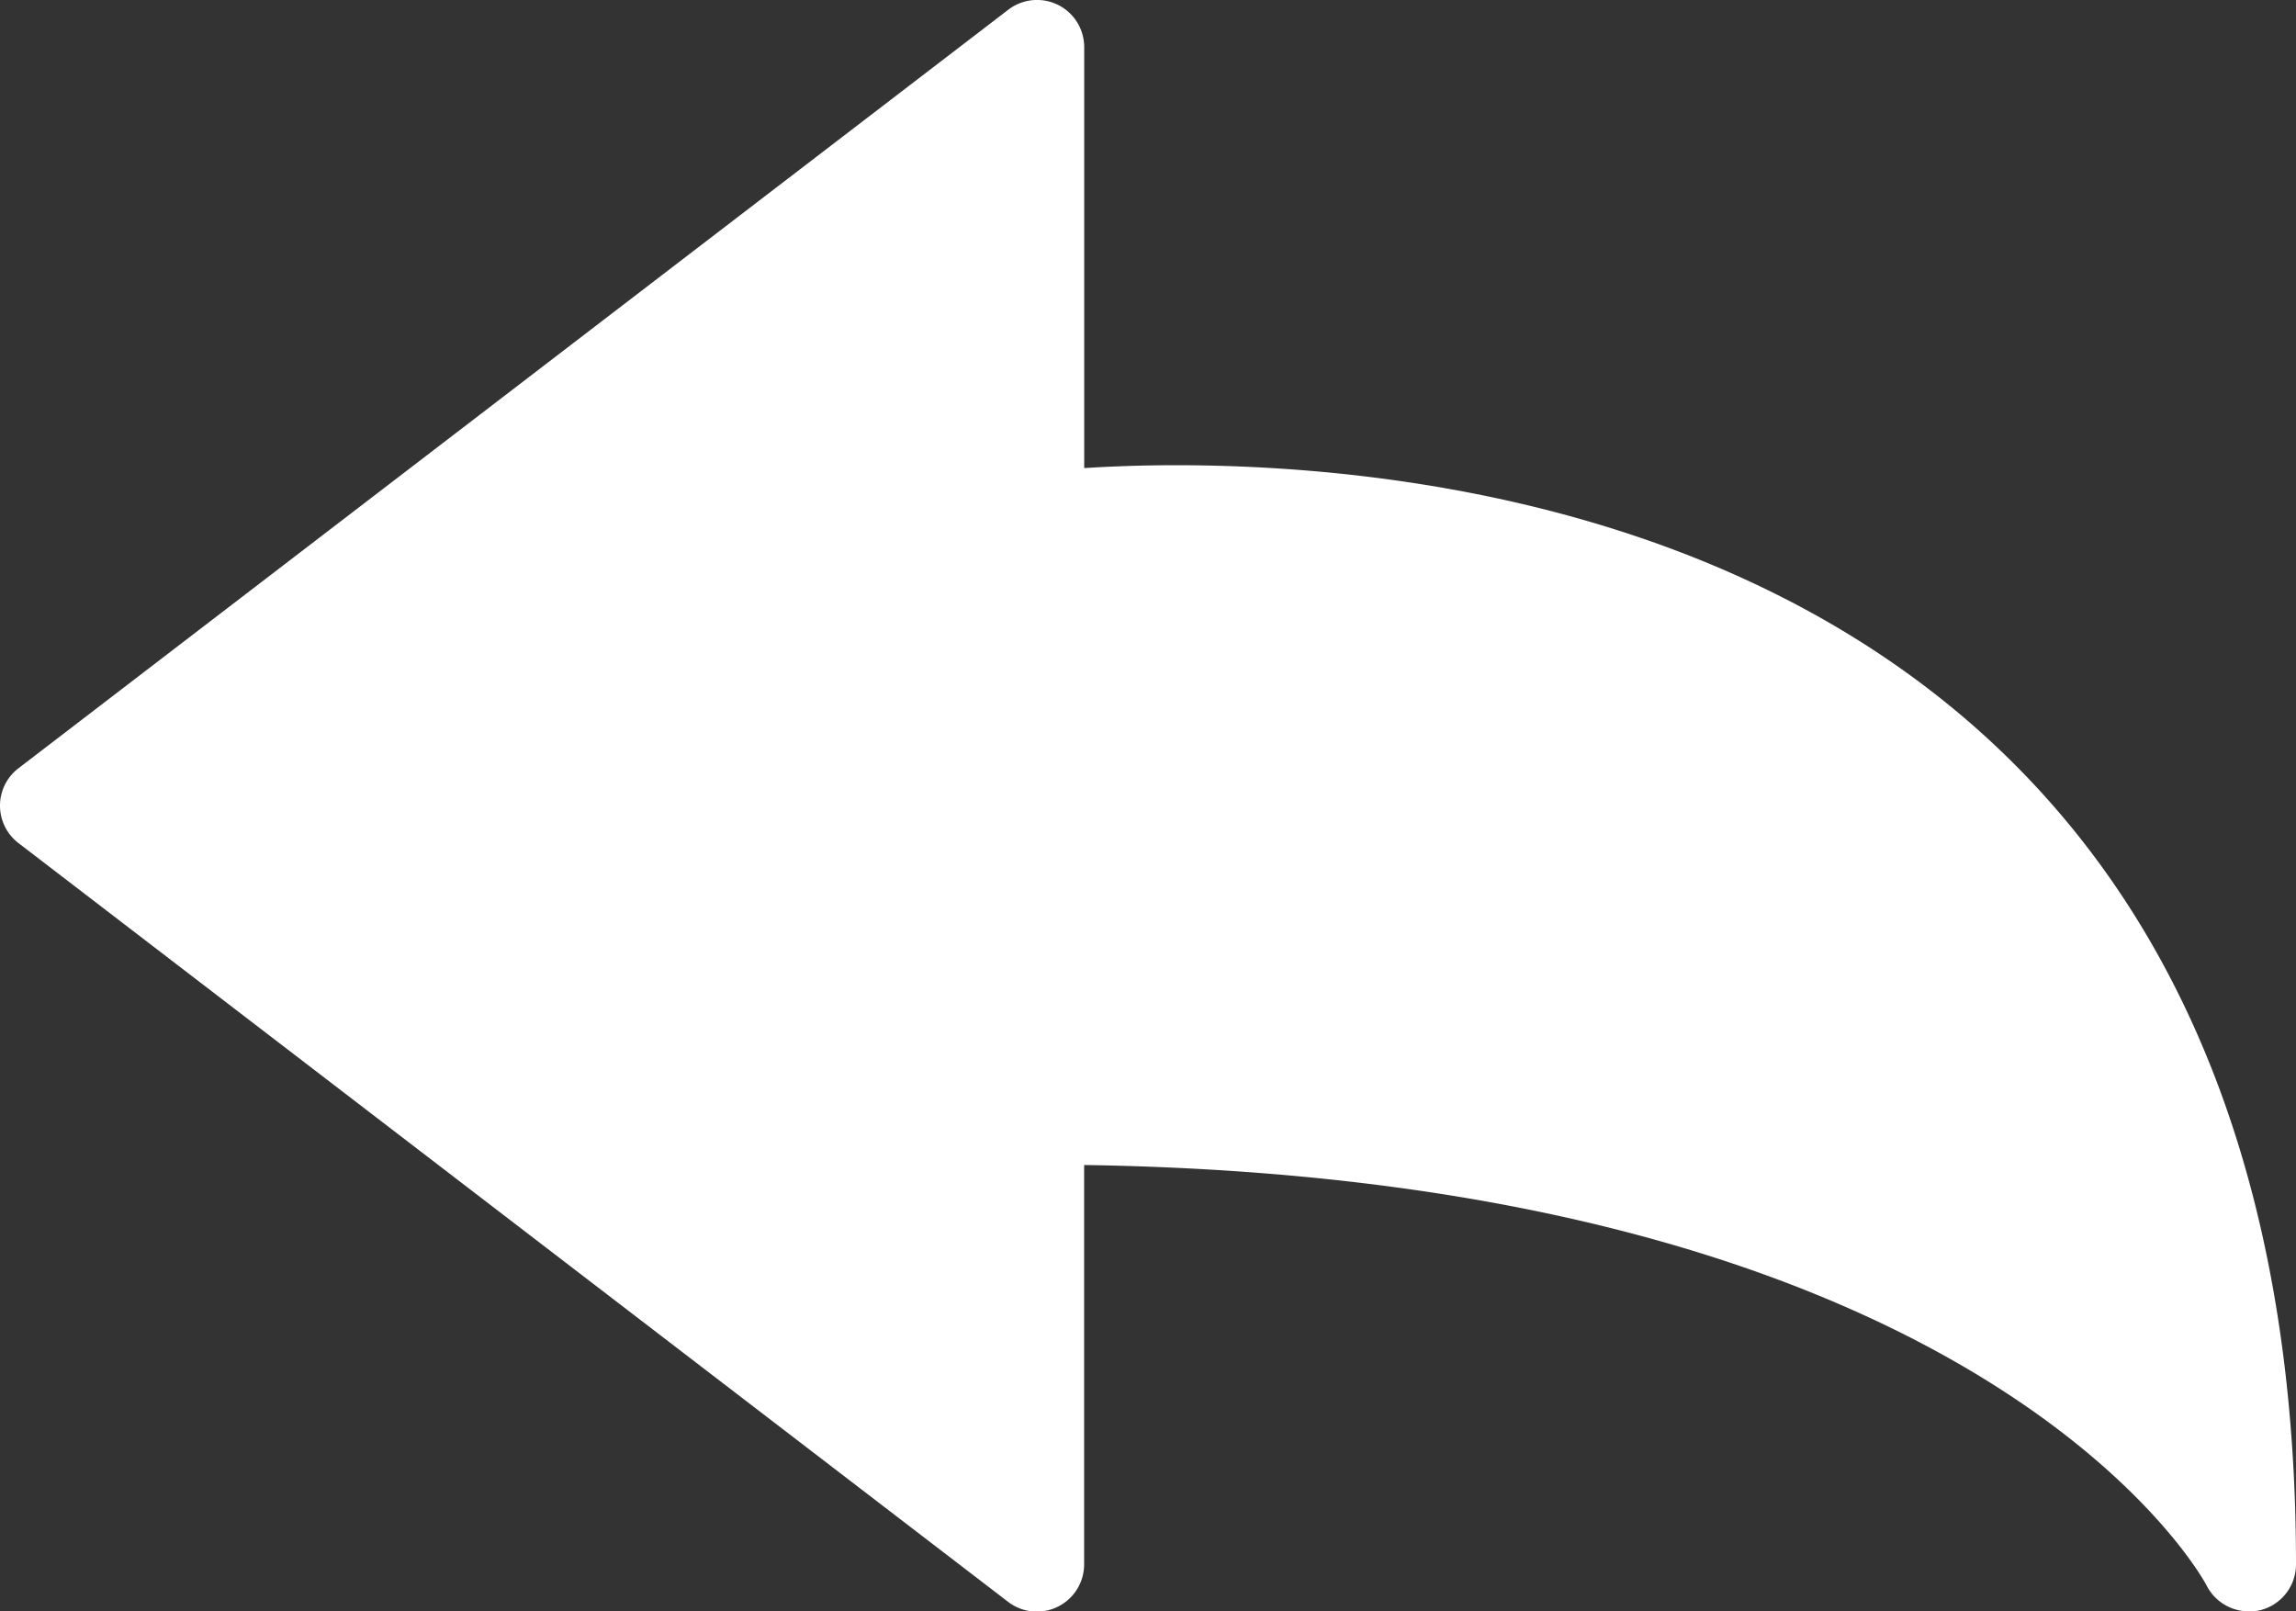 <svg xmlns="http://www.w3.org/2000/svg" width="30.414" height="21.343" viewBox="0 0 30.414 21.343"><rect x="0" y="0" width="30.414" height="21.343" fill="#333333" stroke="none"/><defs><style>.a{fill:#fff;}</style></defs><g transform="translate(0 -44.589)"><g transform="translate(0 44.589)"><path class="a" d="M29.787,65.932a.626.626,0,0,1-.559-.346c-.036-.07-2.9-5.385-14.867-5.566v5.287a.626.626,0,0,1-1.006.5L.246,55.757a.624.624,0,0,1,0-.993l13.11-10.046a.625.625,0,0,1,1.006.5v5.571c.316-.02.729-.038,1.215-.038,4.461,0,14.837,1.419,14.837,14.558a.625.625,0,0,1-.483.61A.565.565,0,0,1,29.787,65.932Z" transform="translate(0 -44.589)"/></g></g></svg>